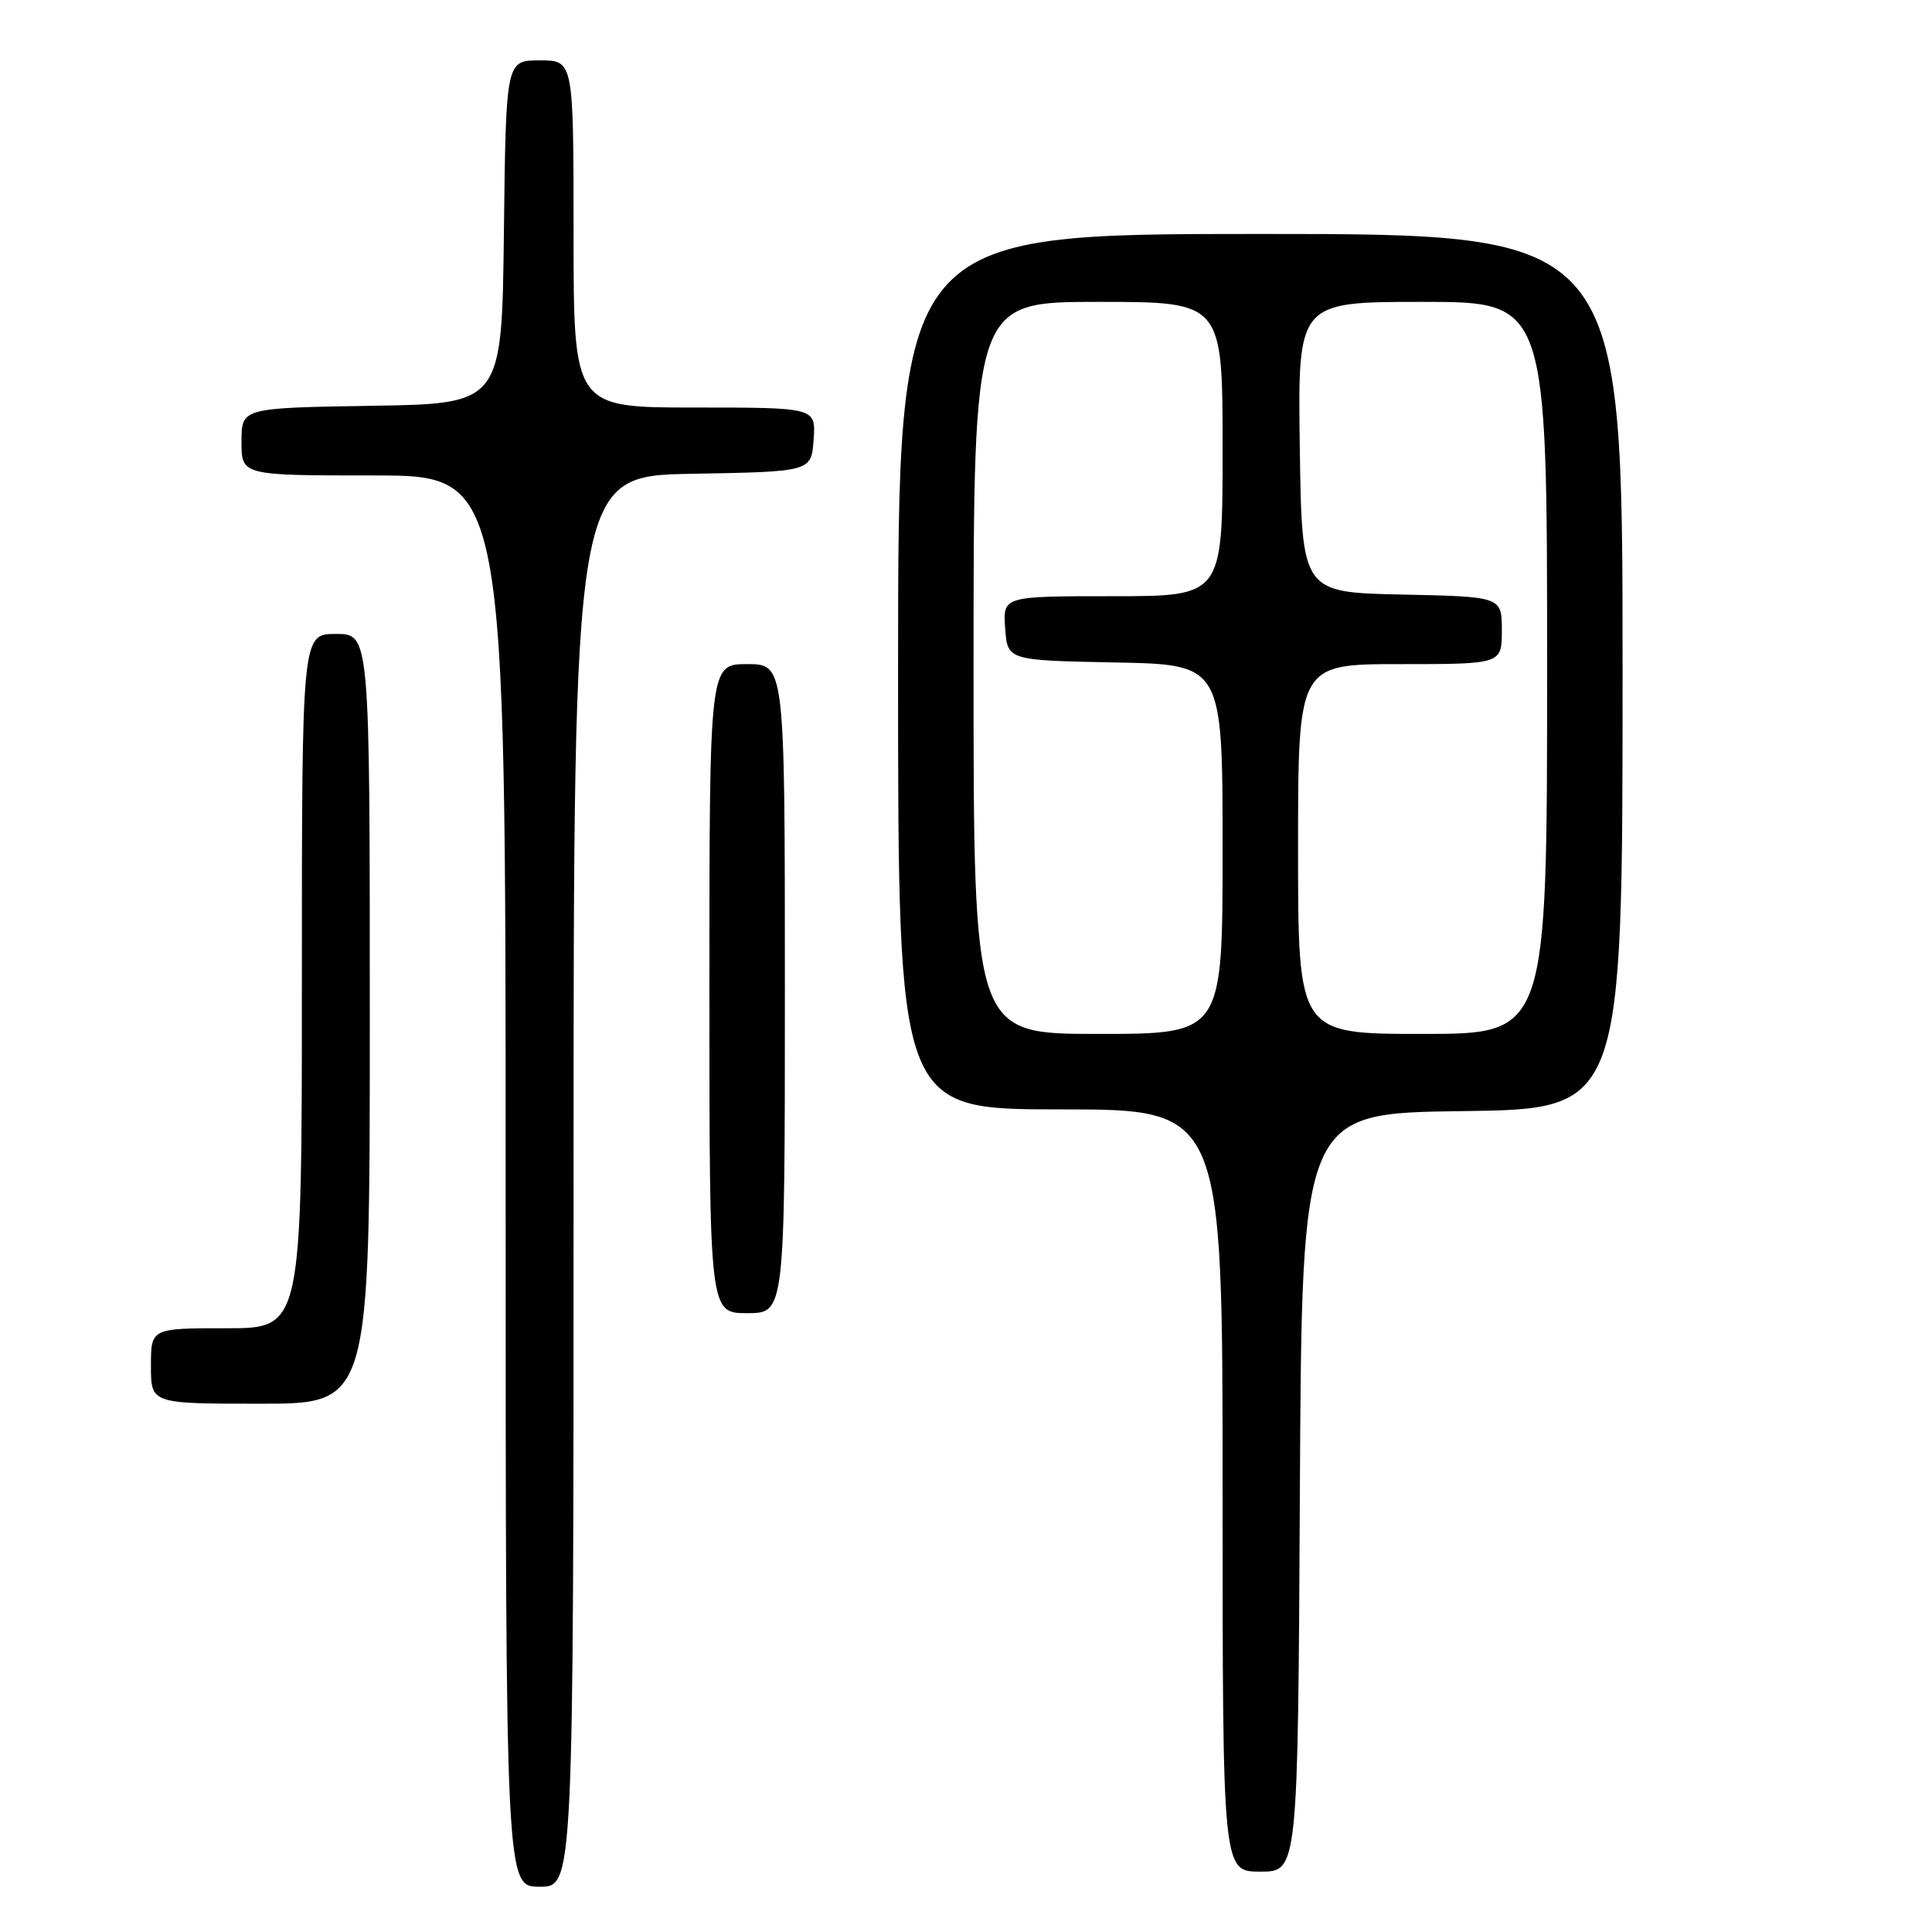 <?xml version="1.0" encoding="UTF-8" standalone="no"?>
<!DOCTYPE svg PUBLIC "-//W3C//DTD SVG 1.1//EN" "http://www.w3.org/Graphics/SVG/1.1/DTD/svg11.dtd" >
<svg xmlns="http://www.w3.org/2000/svg" xmlns:xlink="http://www.w3.org/1999/xlink" version="1.1" viewBox="0 0 256 256">
 <g >
 <path fill="currentColor"
d=" M 76.00 156.53 C 76.00 63.05 76.00 63.05 91.75 62.78 C 107.50 62.50 107.50 62.50 107.81 58.25 C 108.11 54.00 108.11 54.00 92.06 54.00 C 76.00 54.00 76.00 54.00 76.00 31.00 C 76.00 8.00 76.00 8.00 71.52 8.00 C 67.04 8.00 67.04 8.00 66.77 30.75 C 66.50 53.50 66.50 53.50 49.25 53.77 C 32.00 54.05 32.00 54.05 32.00 58.52 C 32.00 63.00 32.00 63.00 49.50 63.00 C 67.00 63.00 67.00 63.00 67.00 156.50 C 67.00 250.00 67.00 250.00 71.50 250.00 C 76.00 250.00 76.00 250.00 76.00 156.53 Z  M 172.24 197.75 C 172.50 147.50 172.50 147.50 193.75 147.23 C 215.00 146.96 215.00 146.96 215.00 88.98 C 215.00 31.00 215.00 31.00 167.00 31.00 C 119.00 31.00 119.00 31.00 119.00 89.00 C 119.00 147.00 119.00 147.00 140.50 147.00 C 162.00 147.00 162.00 147.00 162.00 197.50 C 162.00 248.00 162.00 248.00 166.99 248.00 C 171.98 248.00 171.98 248.00 172.24 197.75 Z  M 49.00 135.00 C 49.00 84.00 49.00 84.00 44.50 84.00 C 40.00 84.00 40.00 84.00 40.00 130.00 C 40.00 176.00 40.00 176.00 30.00 176.00 C 20.00 176.00 20.00 176.00 20.00 181.00 C 20.00 186.00 20.00 186.00 34.50 186.00 C 49.00 186.00 49.00 186.00 49.00 135.00 Z  M 104.00 131.00 C 104.00 88.00 104.00 88.00 99.00 88.00 C 94.00 88.00 94.00 88.00 94.00 131.00 C 94.00 174.00 94.00 174.00 99.00 174.00 C 104.00 174.00 104.00 174.00 104.00 131.00 Z  M 129.00 88.50 C 129.00 40.00 129.00 40.00 145.50 40.00 C 162.00 40.00 162.00 40.00 162.00 59.50 C 162.00 79.00 162.00 79.00 147.44 79.00 C 132.89 79.00 132.89 79.00 133.19 83.25 C 133.50 87.50 133.50 87.50 147.75 87.78 C 162.00 88.05 162.00 88.05 162.00 112.53 C 162.00 137.00 162.00 137.00 145.50 137.00 C 129.00 137.00 129.00 137.00 129.00 88.50 Z  M 172.00 112.50 C 172.00 88.00 172.00 88.00 185.50 88.00 C 199.00 88.00 199.00 88.00 199.00 83.53 C 199.00 79.06 199.00 79.06 185.75 78.78 C 172.50 78.50 172.50 78.50 172.23 59.25 C 171.96 40.00 171.96 40.00 188.48 40.00 C 205.00 40.00 205.00 40.00 205.00 88.50 C 205.00 137.00 205.00 137.00 188.50 137.00 C 172.00 137.00 172.00 137.00 172.00 112.50 Z "/>
</g>
</svg>